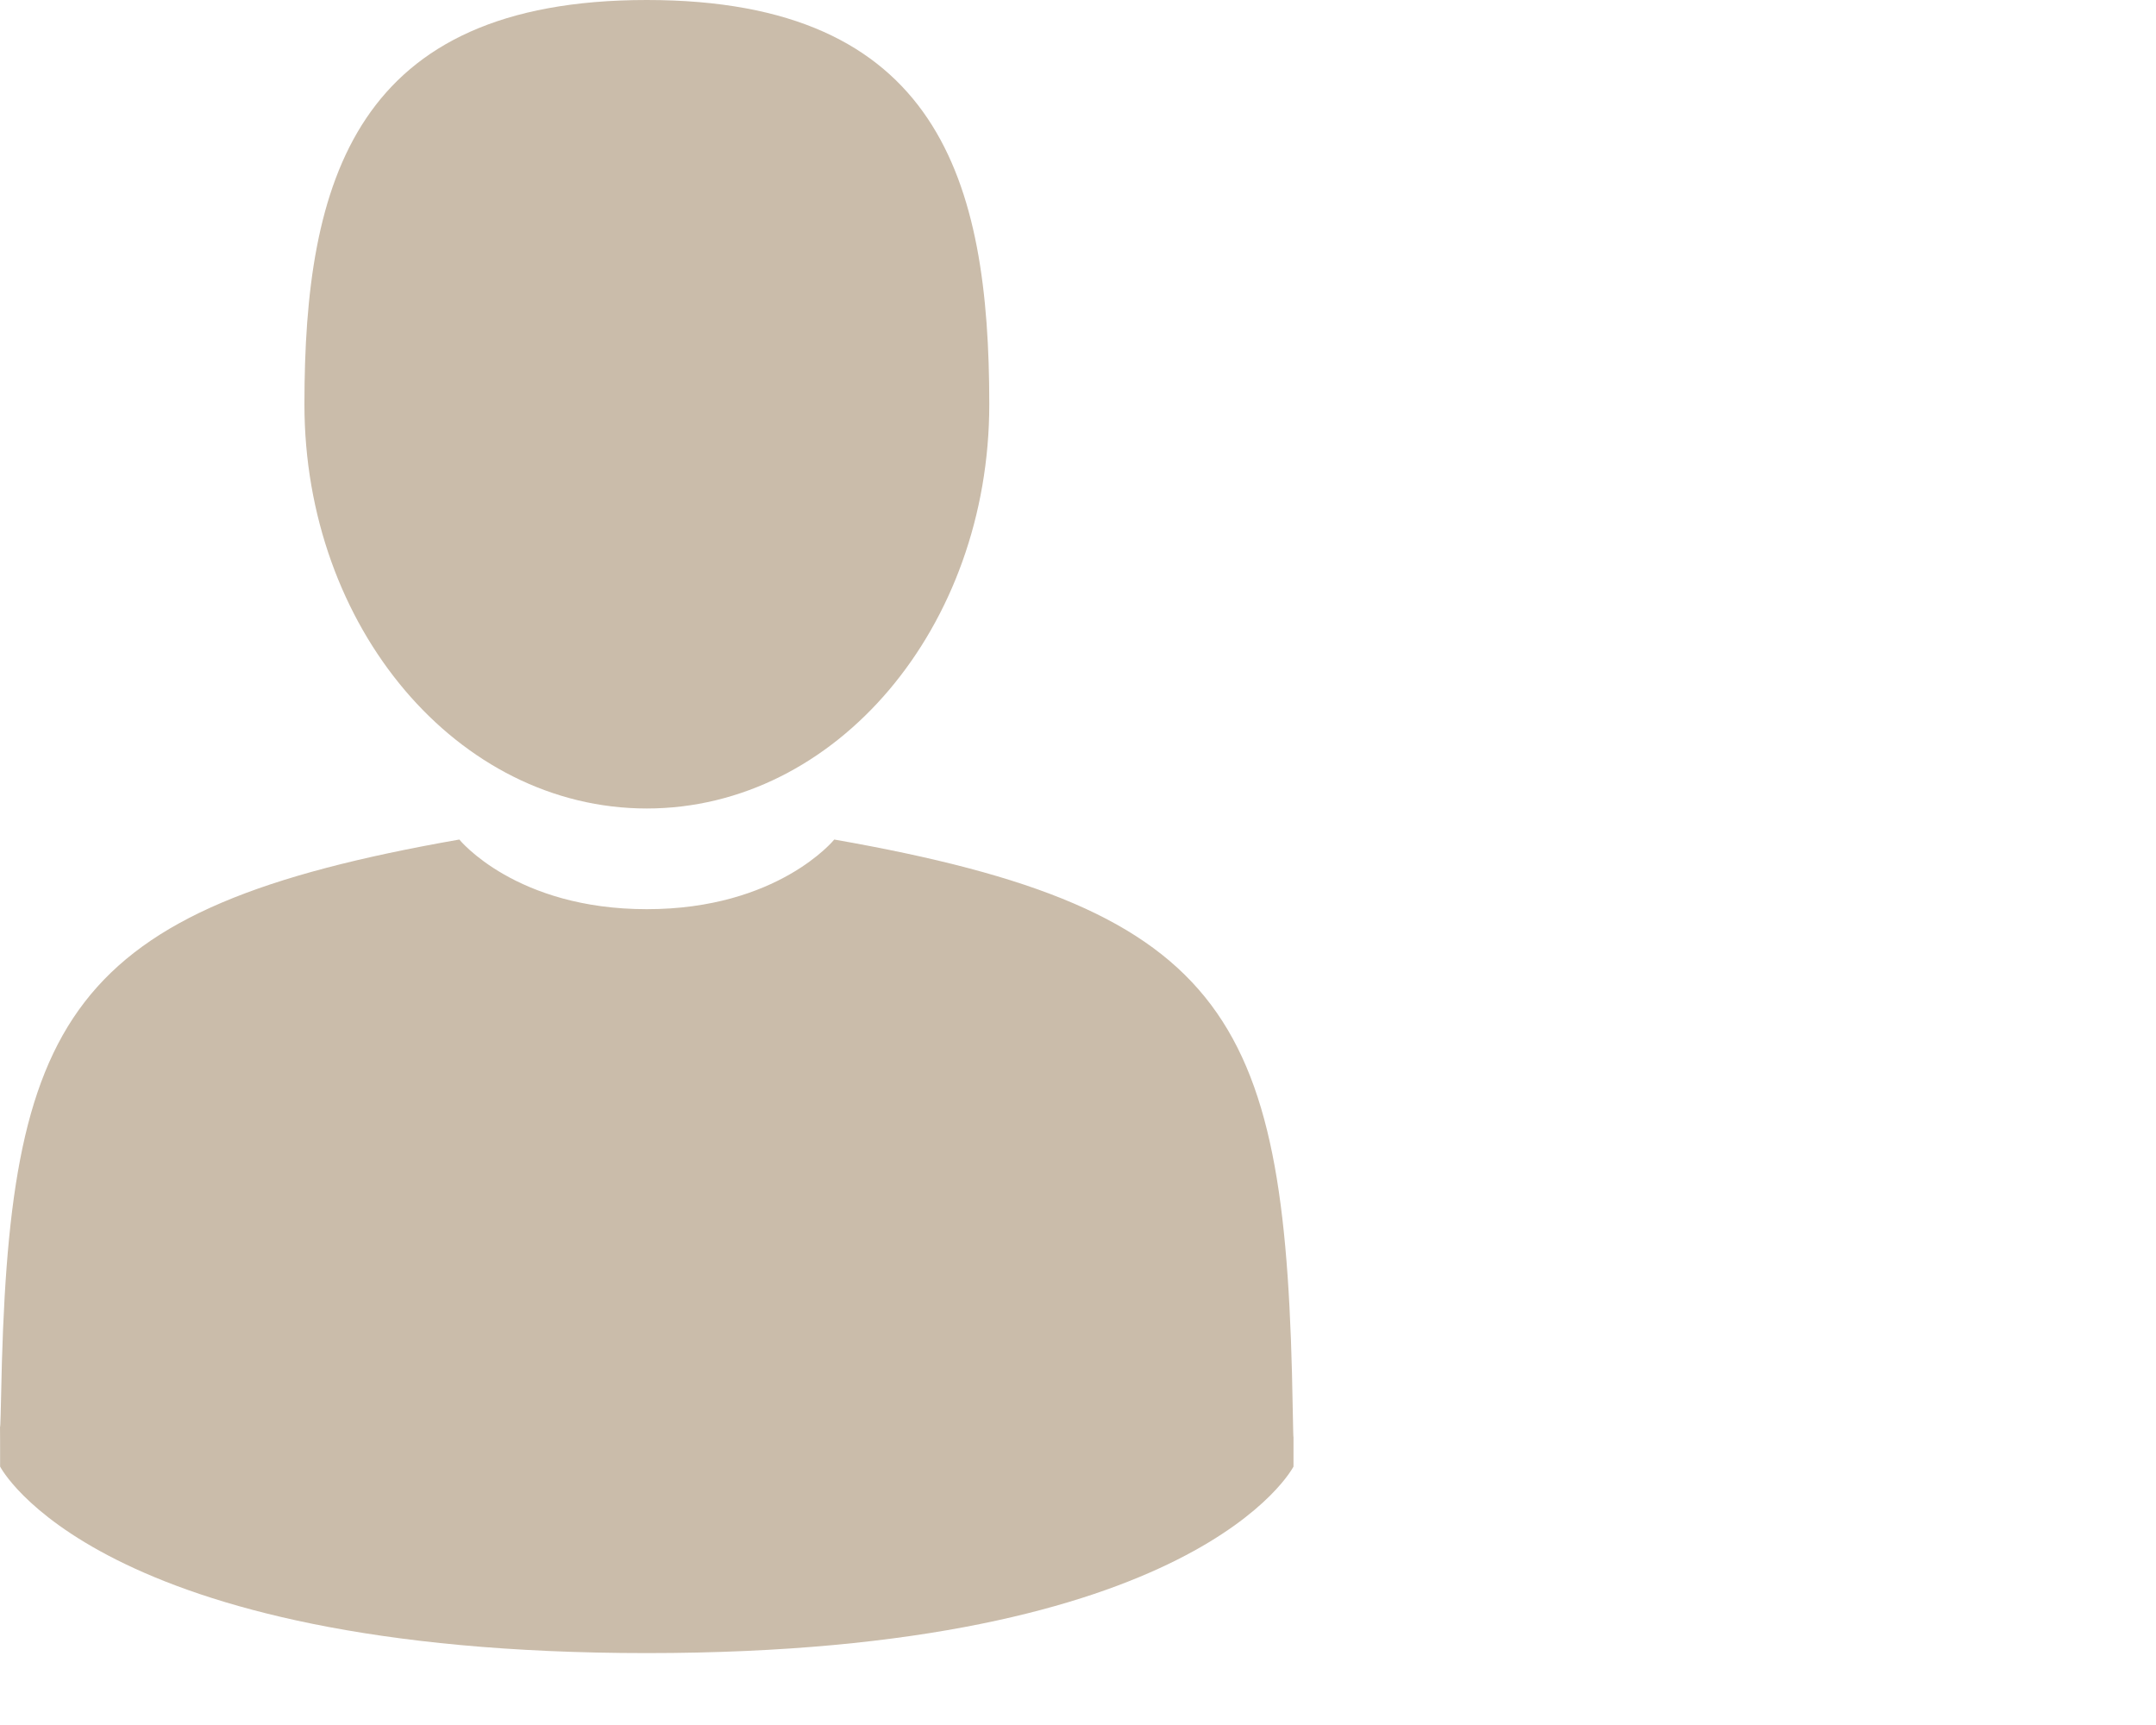 <svg width="20" height="16" viewBox="0 0 20 16" fill="none" xmlns="http://www.w3.org/2000/svg">
<path d="M6 7.499C7.754 7.499 9.177 5.82 9.177 3.75C9.177 1.679 8.71 0 6 0C3.291 0 2.824 1.679 2.824 3.75C2.824 5.82 4.246 7.499 6 7.499Z" fill="#CABCAA"/>
<path d="M11.992 13.072C11.933 9.465 11.449 8.437 7.739 7.787C7.739 7.787 7.217 8.433 6 8.433C4.783 8.433 4.261 7.787 4.261 7.787C0.591 8.43 0.077 9.443 0.01 12.955C0.004 13.242 0.001 13.257 0 13.224C0.001 13.286 0.001 13.402 0.001 13.603C0.001 13.603 0.884 15.333 6 15.333C11.116 15.333 11.999 13.603 11.999 13.603C11.999 13.474 11.999 13.384 11.999 13.323C11.998 13.343 11.996 13.303 11.992 13.072Z" fill="#CABCAA"/>
</svg>

